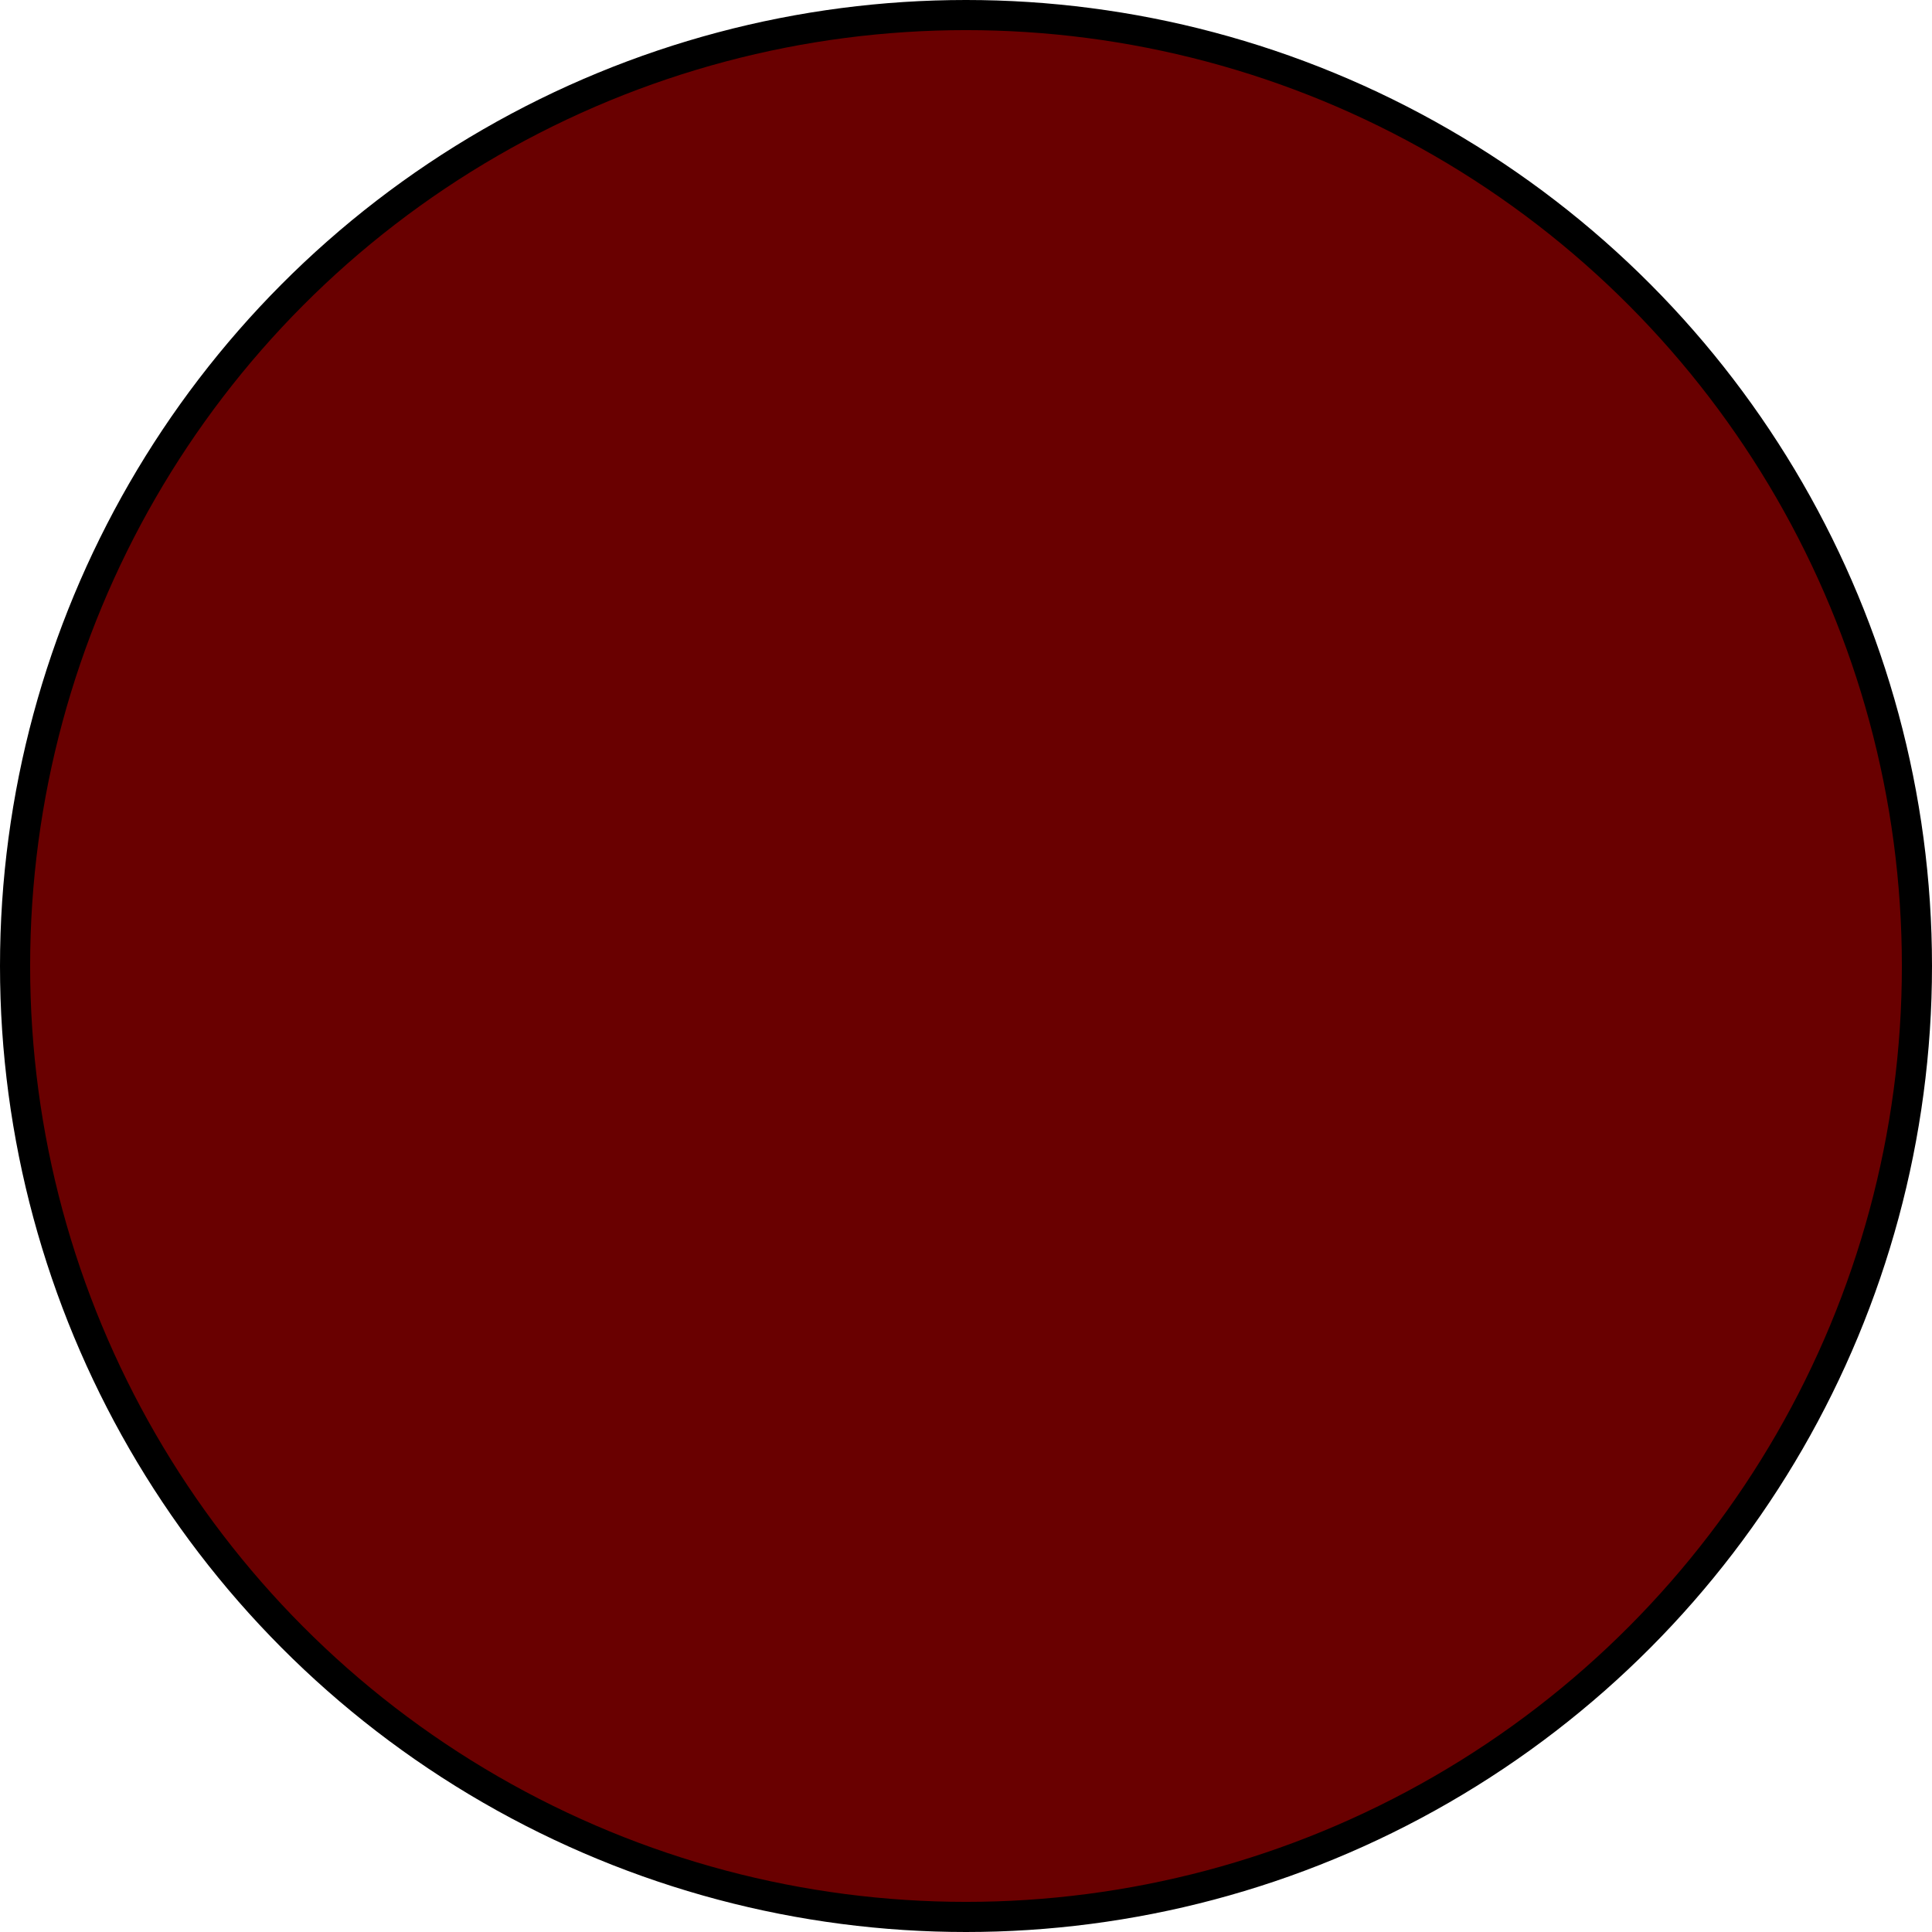 <?xml version="1.0" encoding="UTF-8" standalone="no"?>
<!-- Created with Inkscape (http://www.inkscape.org/) -->

<svg
   viewBox="0 0 64 64"
   version="1.1"
   id="svg1"
   xml:space="preserve"
   inkscape:version="1.3.1 (91b66b0783, 2023-11-16)"
   sodipodi:docname="background.svg"
   xmlns:inkscape="http://www.inkscape.org/namespaces/inkscape"
   xmlns:sodipodi="http://sodipodi.sourceforge.net/DTD/sodipodi-0.dtd"
   xmlns="http://www.w3.org/2000/svg"
   xmlns:svg="http://www.w3.org/2000/svg"><sodipodi:namedview
     id="namedview1"
     pagecolor="#ffffff"
     bordercolor="#000000"
     borderopacity="0.25"
     inkscape:showpageshadow="2"
     inkscape:pageopacity="0.0"
     inkscape:pagecheckerboard="0"
     inkscape:deskcolor="#d1d1d1"
     inkscape:document-units="mm"
     inkscape:zoom="4.0970529"
     inkscape:cx="39.1745"
     inkscape:cy="45.764603"
     inkscape:window-width="1920"
     inkscape:window-height="1009"
     inkscape:window-x="-8"
     inkscape:window-y="-8"
     inkscape:window-maximized="1"
     inkscape:current-layer="layer1" /><defs
     id="defs1" /><g
     inkscape:label="图层 1"
     inkscape:groupmode="layer"
     id="layer1"><circle
       cx="32"
       cy="32"
       fill="#ff8080"
       stroke="#000000"
       stroke-linecap="round"
       stroke-linejoin="round"
       stroke-width="0.998"
       id="circle1"
       r="31.501"
       style="fill:#690000;fill-opacity:1"
       inkscape:label="circle1" /></g></svg>
